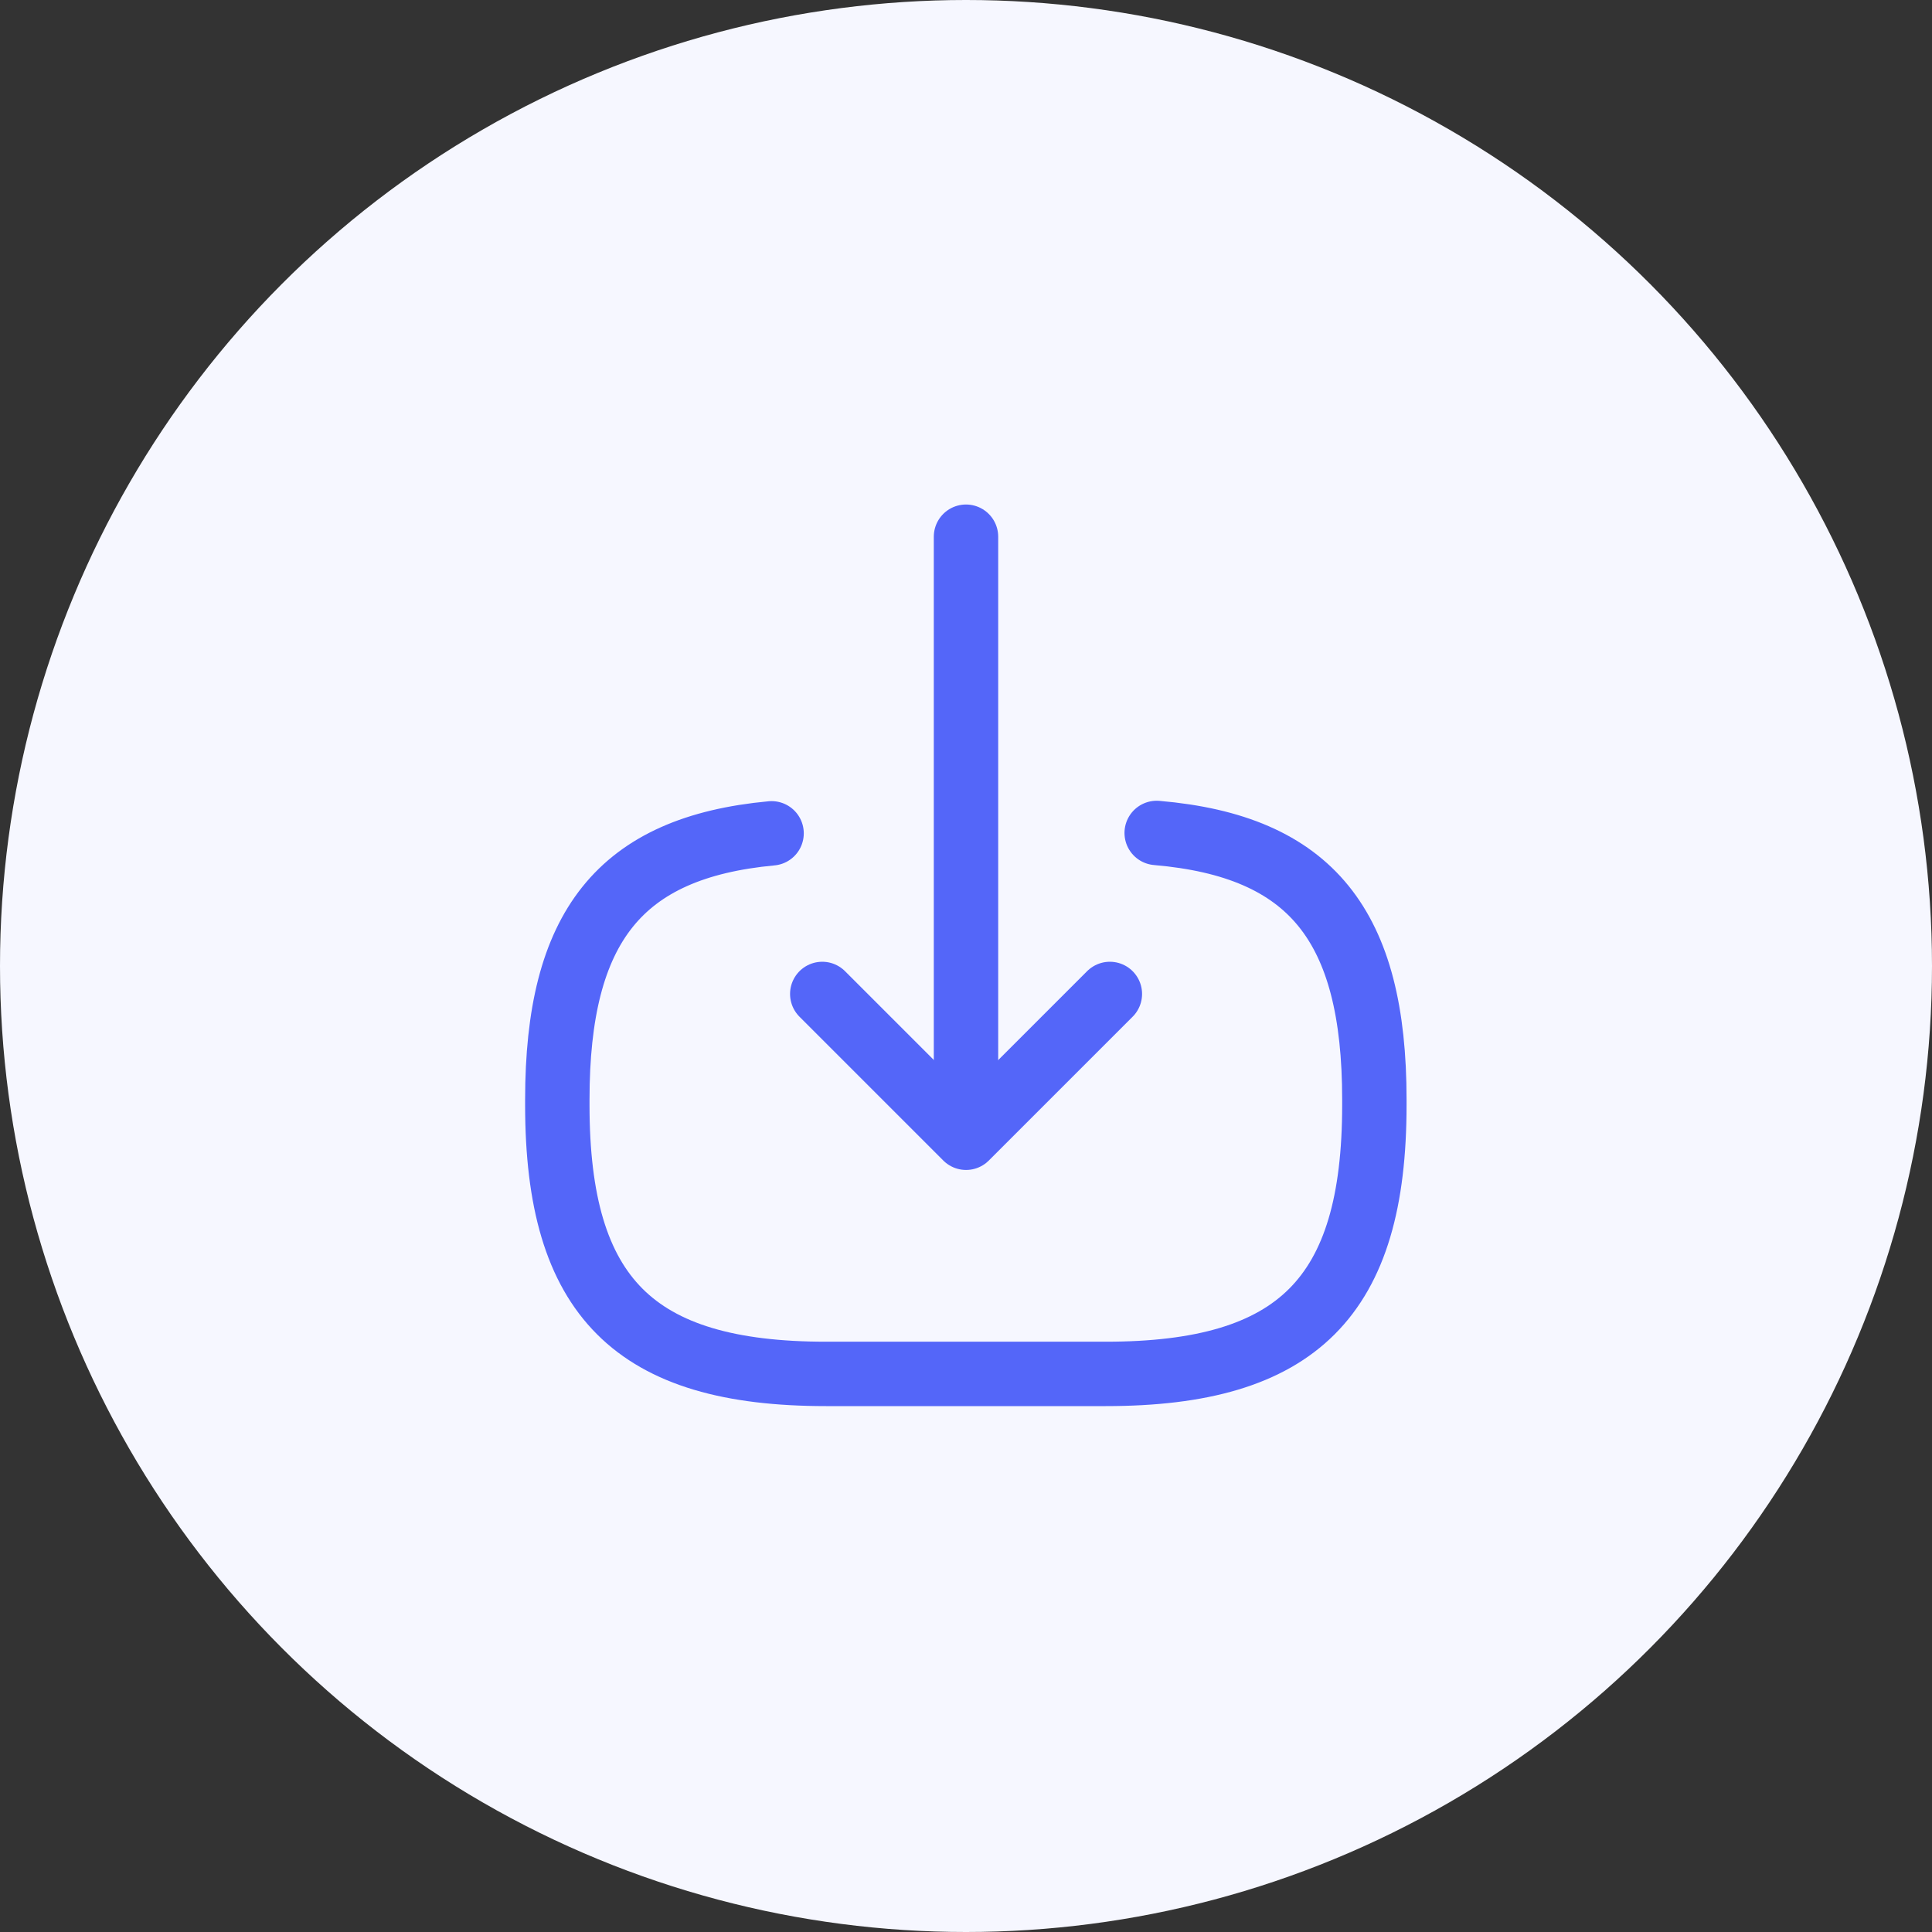 <svg width="30" height="30" viewBox="0 0 30 30" fill="none" xmlns="http://www.w3.org/2000/svg">
<rect x="0" y="0" width="30" height="30" fill="#333333" stroke="none"/>
<circle cx="15" cy="15" r="15" fill="#F6F7FF"/>
<path d="M17.961 12.934C20.361 13.14 21.341 14.374 21.341 17.074V17.16C21.341 20.14 20.148 21.334 17.168 21.334H12.828C9.848 21.334 8.654 20.14 8.654 17.16V17.074C8.654 14.394 9.621 13.16 11.981 12.94" stroke="#5466F9" stroke-linecap="round" stroke-linejoin="round"/>
<path d="M15 8.334V16.92" stroke="#5466F9" stroke-linecap="round" stroke-linejoin="round"/>
<path d="M17.234 15.434L15.001 17.667L12.768 15.434" stroke="#5466F9" stroke-linecap="round" stroke-linejoin="round"/>
</svg>
